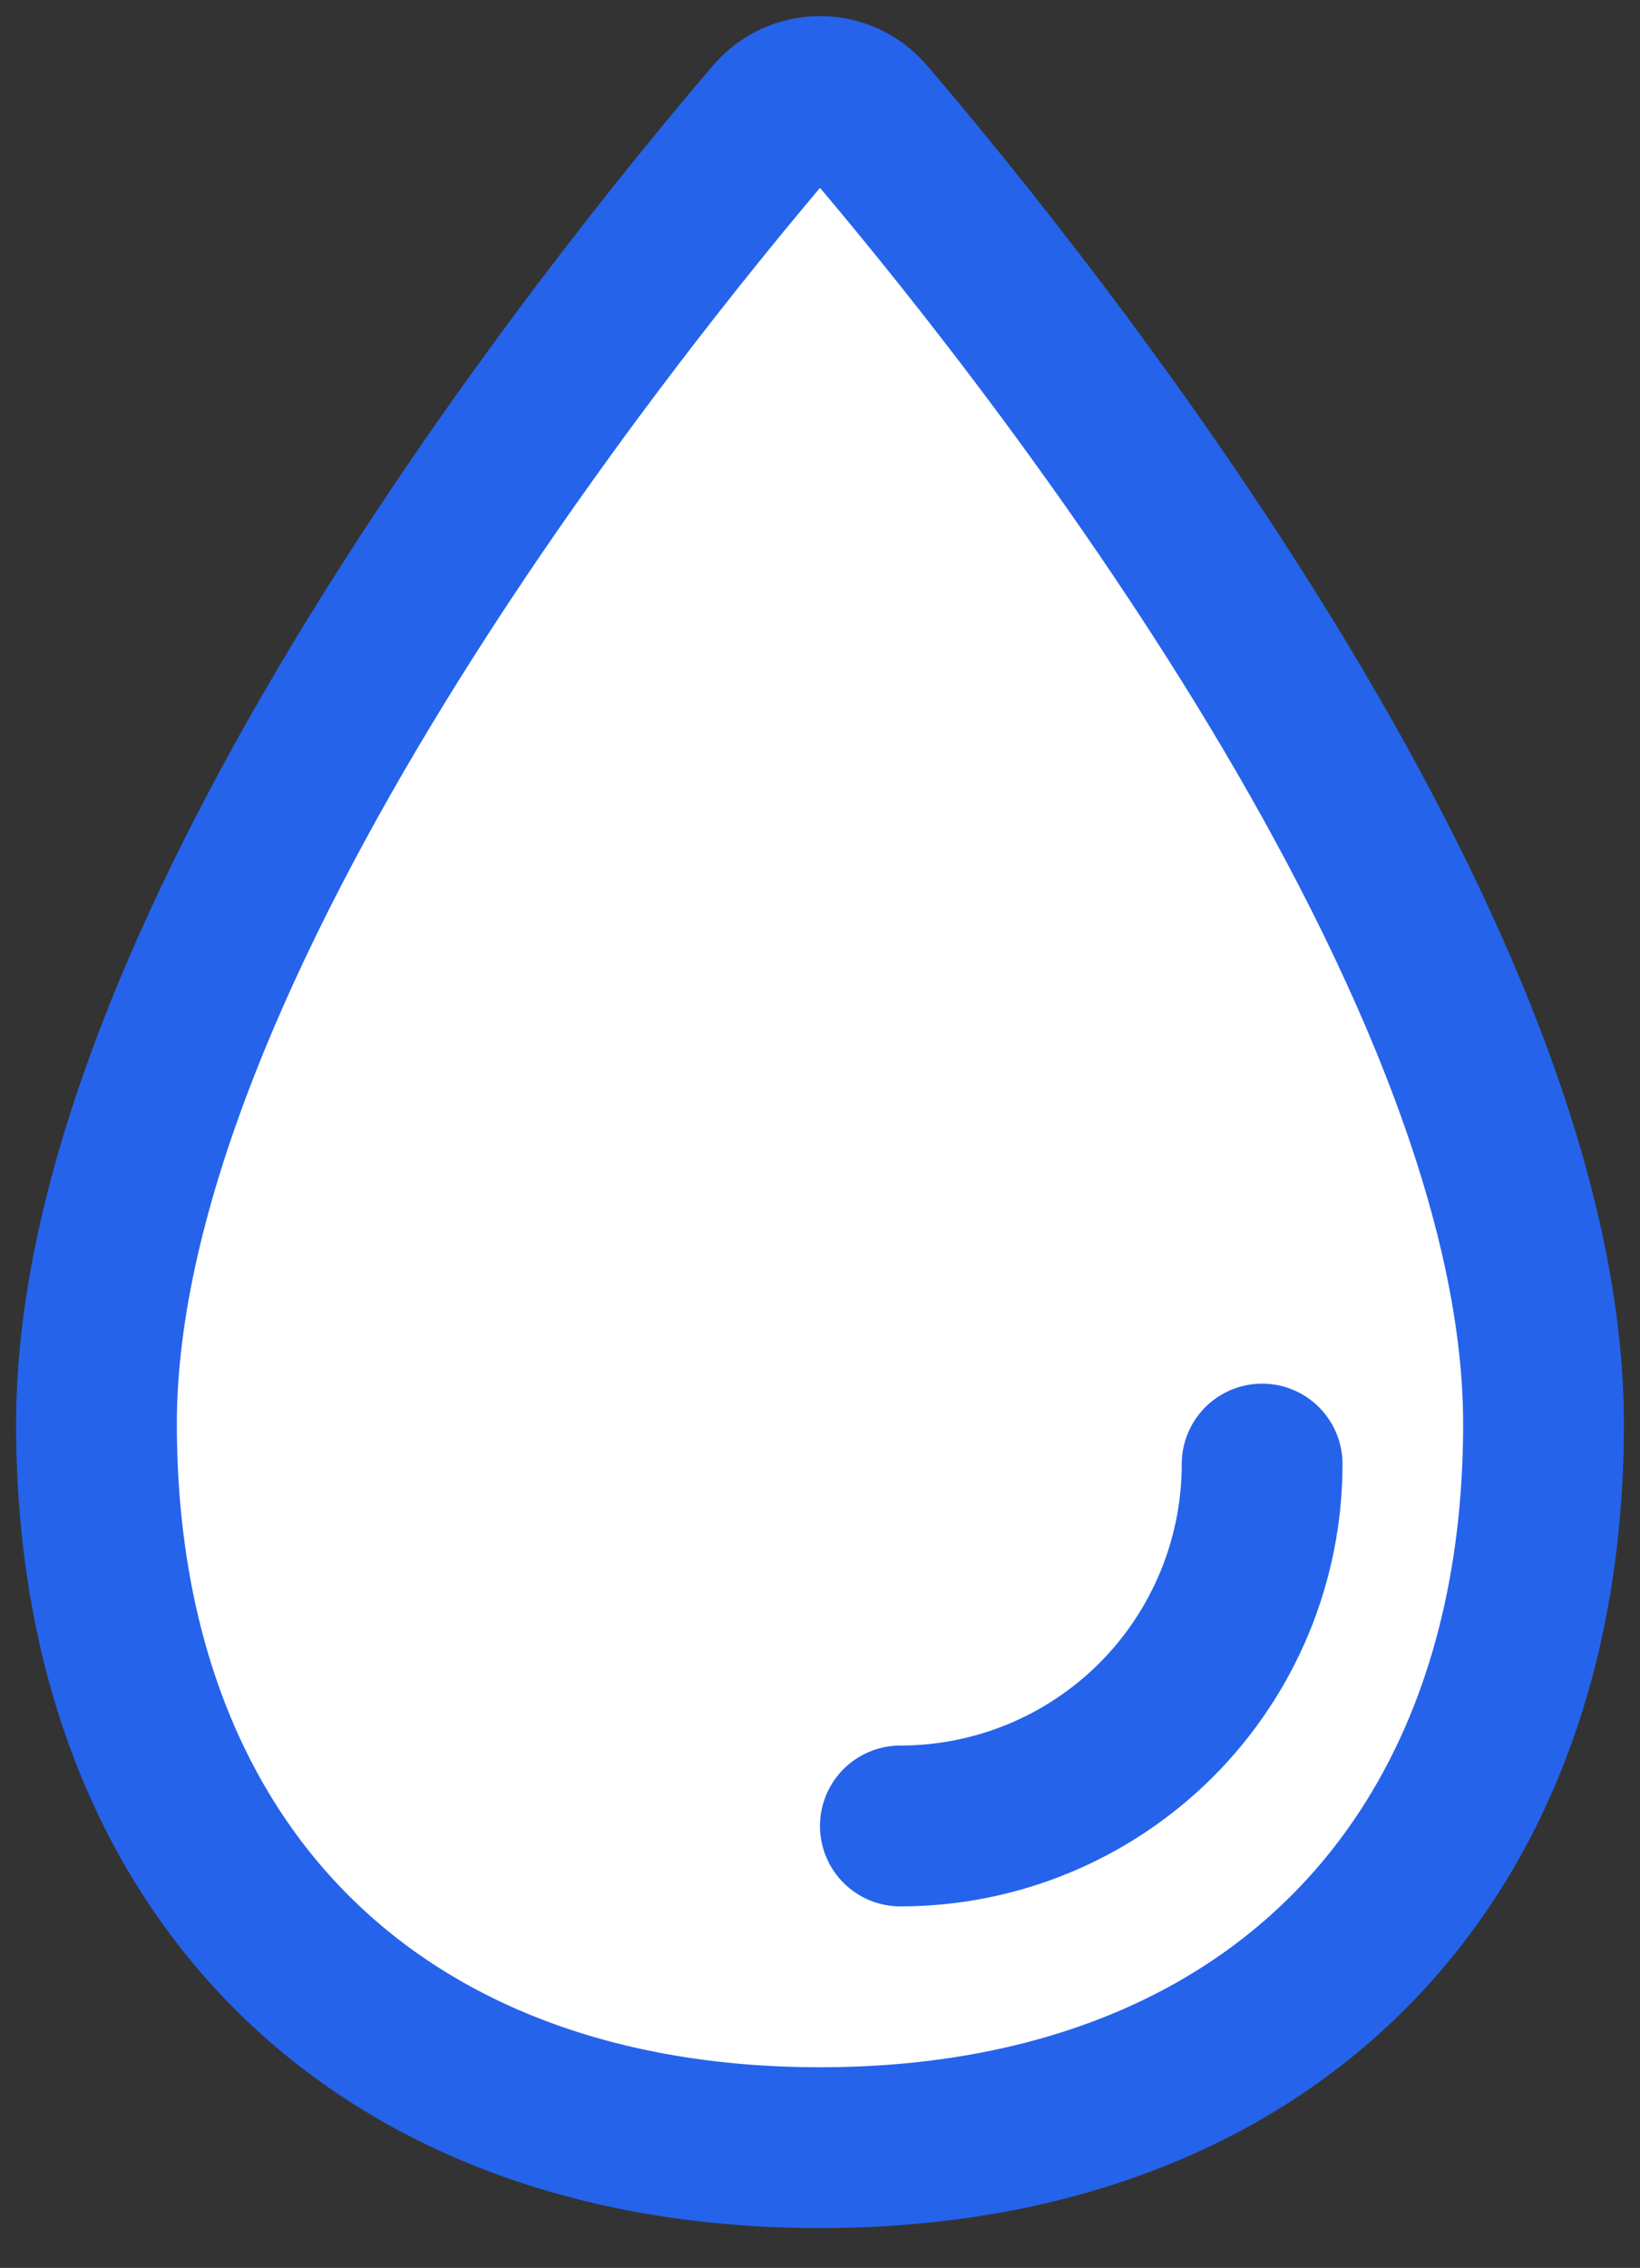 <svg width="34" height="47" viewBox="0 0 34 47" fill="none" xmlns="http://www.w3.org/2000/svg">
<rect x="0" y="0" width="34" height="47" fill="#333333" stroke="none"/>
<path d="M32 29.508C32 38.713 26.205 44.508 17 44.508C7.795 44.508 2 38.713 2 29.508C2 19.63 12.753 6.294 16.051 2.437C16.168 2.3 16.314 2.19 16.478 2.114C16.642 2.039 16.82 2 17 2C17.181 2 17.359 2.039 17.523 2.114C17.687 2.19 17.833 2.3 17.95 2.437C21.247 6.294 32 19.63 32 29.508Z" fill="white" stroke="#2563EB" stroke-width="3.333" stroke-miterlimit="10"/>
<path d="M26.166 30.341C26.166 32.33 25.376 34.238 23.97 35.645C22.563 37.051 20.656 37.841 18.666 37.841" fill="white"/>
<path d="M26.166 30.341C26.166 32.33 25.376 34.238 23.97 35.645C22.563 37.051 20.656 37.841 18.666 37.841" stroke="#2563EB" stroke-width="3.333" stroke-linecap="round" stroke-linejoin="round"/>
</svg>

